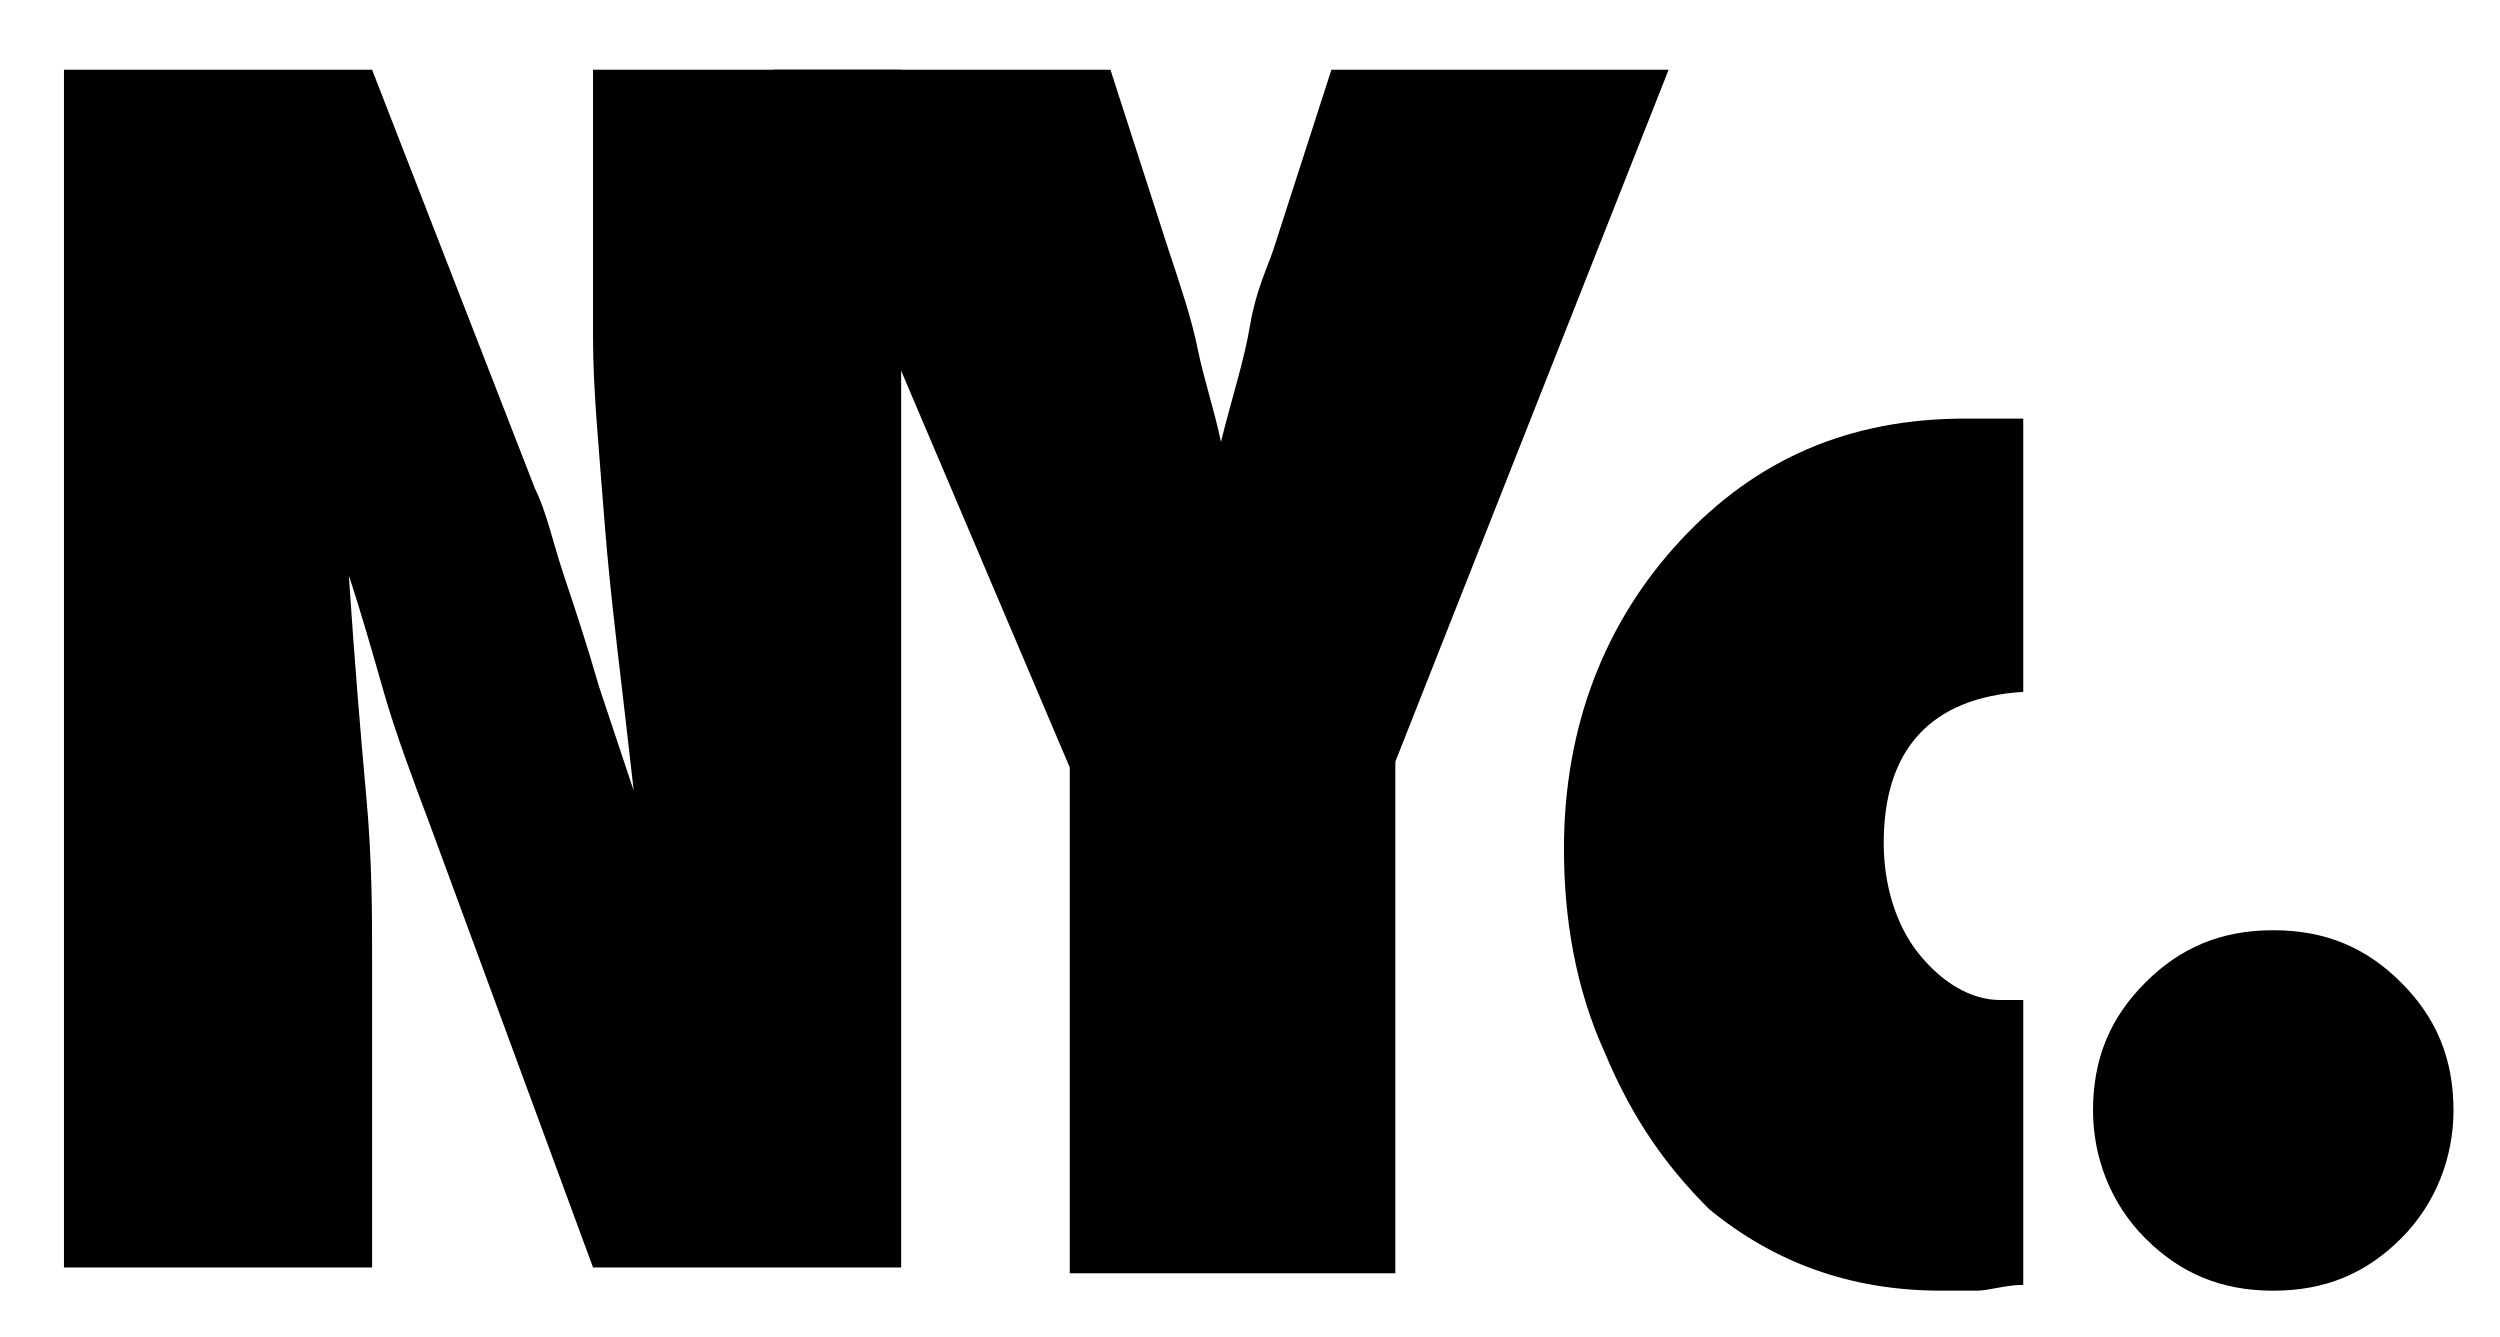 <?xml version="1.0" encoding="utf-8"?>
<!-- Generator: Adobe Illustrator 24.3.0, SVG Export Plug-In . SVG Version: 6.00 Build 0)  -->
<svg version="1.1" id="Capa_1" xmlns="http://www.w3.org/2000/svg" xmlns:xlink="http://www.w3.org/1999/xlink" x="0px" y="0px"
	 viewBox="0 0 43 23" style="enable-background:new 0 0 43 23;" xml:space="preserve">
<path d="M1.1,21.9V1.2h5.3l2.8,7.2c0.2,0.4,0.3,0.9,0.5,1.5c0.2,0.6,0.4,1.2,0.6,1.9l0.6,1.8c-0.2-1.8-0.4-3.3-0.5-4.6
	c-0.1-1.3-0.2-2.3-0.2-3.2V1.2h5.3v20.6h-5.3l-2.8-7.6c-0.3-0.8-0.6-1.6-0.8-2.3c-0.2-0.7-0.4-1.4-0.6-2c0.1,1.5,0.2,2.7,0.3,3.8
	c0.1,1.1,0.1,2,0.1,2.8v5.3H1.1z"/>
<path d="M24,21.9h-5.6v-8.7L13.3,1.2h5.8l1,3.1c0.2,0.6,0.4,1.2,0.5,1.7s0.3,1.1,0.4,1.6c0.2-0.8,0.4-1.4,0.5-2s0.3-1,0.4-1.3l1-3.1
	h5.8L24,13.1V21.9z"/>
<path d="M34.8,17.2v4.9c-0.3,0-0.6,0.1-0.8,0.1c-0.2,0-0.4,0-0.6,0c-1.6,0-2.9-0.5-4-1.4c-0.7-0.7-1.3-1.5-1.8-2.7
	c-0.5-1.1-0.7-2.3-0.7-3.5c0-2.1,0.7-3.9,2-5.3c1.3-1.4,2.9-2.1,4.9-2.1c0.1,0,0.3,0,0.4,0c0.2,0,0.4,0,0.6,0v4.7
	c-1.6,0.1-2.4,1-2.4,2.6c0,0.7,0.2,1.4,0.6,1.9c0.4,0.5,0.9,0.8,1.4,0.8c0.1,0,0.1,0,0.2,0C34.7,17.2,34.7,17.2,34.8,17.2z"/>
<path d="M42.2,19.1c0,0.8-0.3,1.6-0.9,2.2c-0.6,0.6-1.3,0.9-2.2,0.9c-0.9,0-1.6-0.3-2.2-0.9c-0.6-0.6-0.9-1.4-0.9-2.2
	c0-0.9,0.3-1.6,0.9-2.2s1.3-0.9,2.2-0.9c0.9,0,1.6,0.3,2.2,0.9C41.9,17.5,42.2,18.2,42.2,19.1z"/>
</svg>

